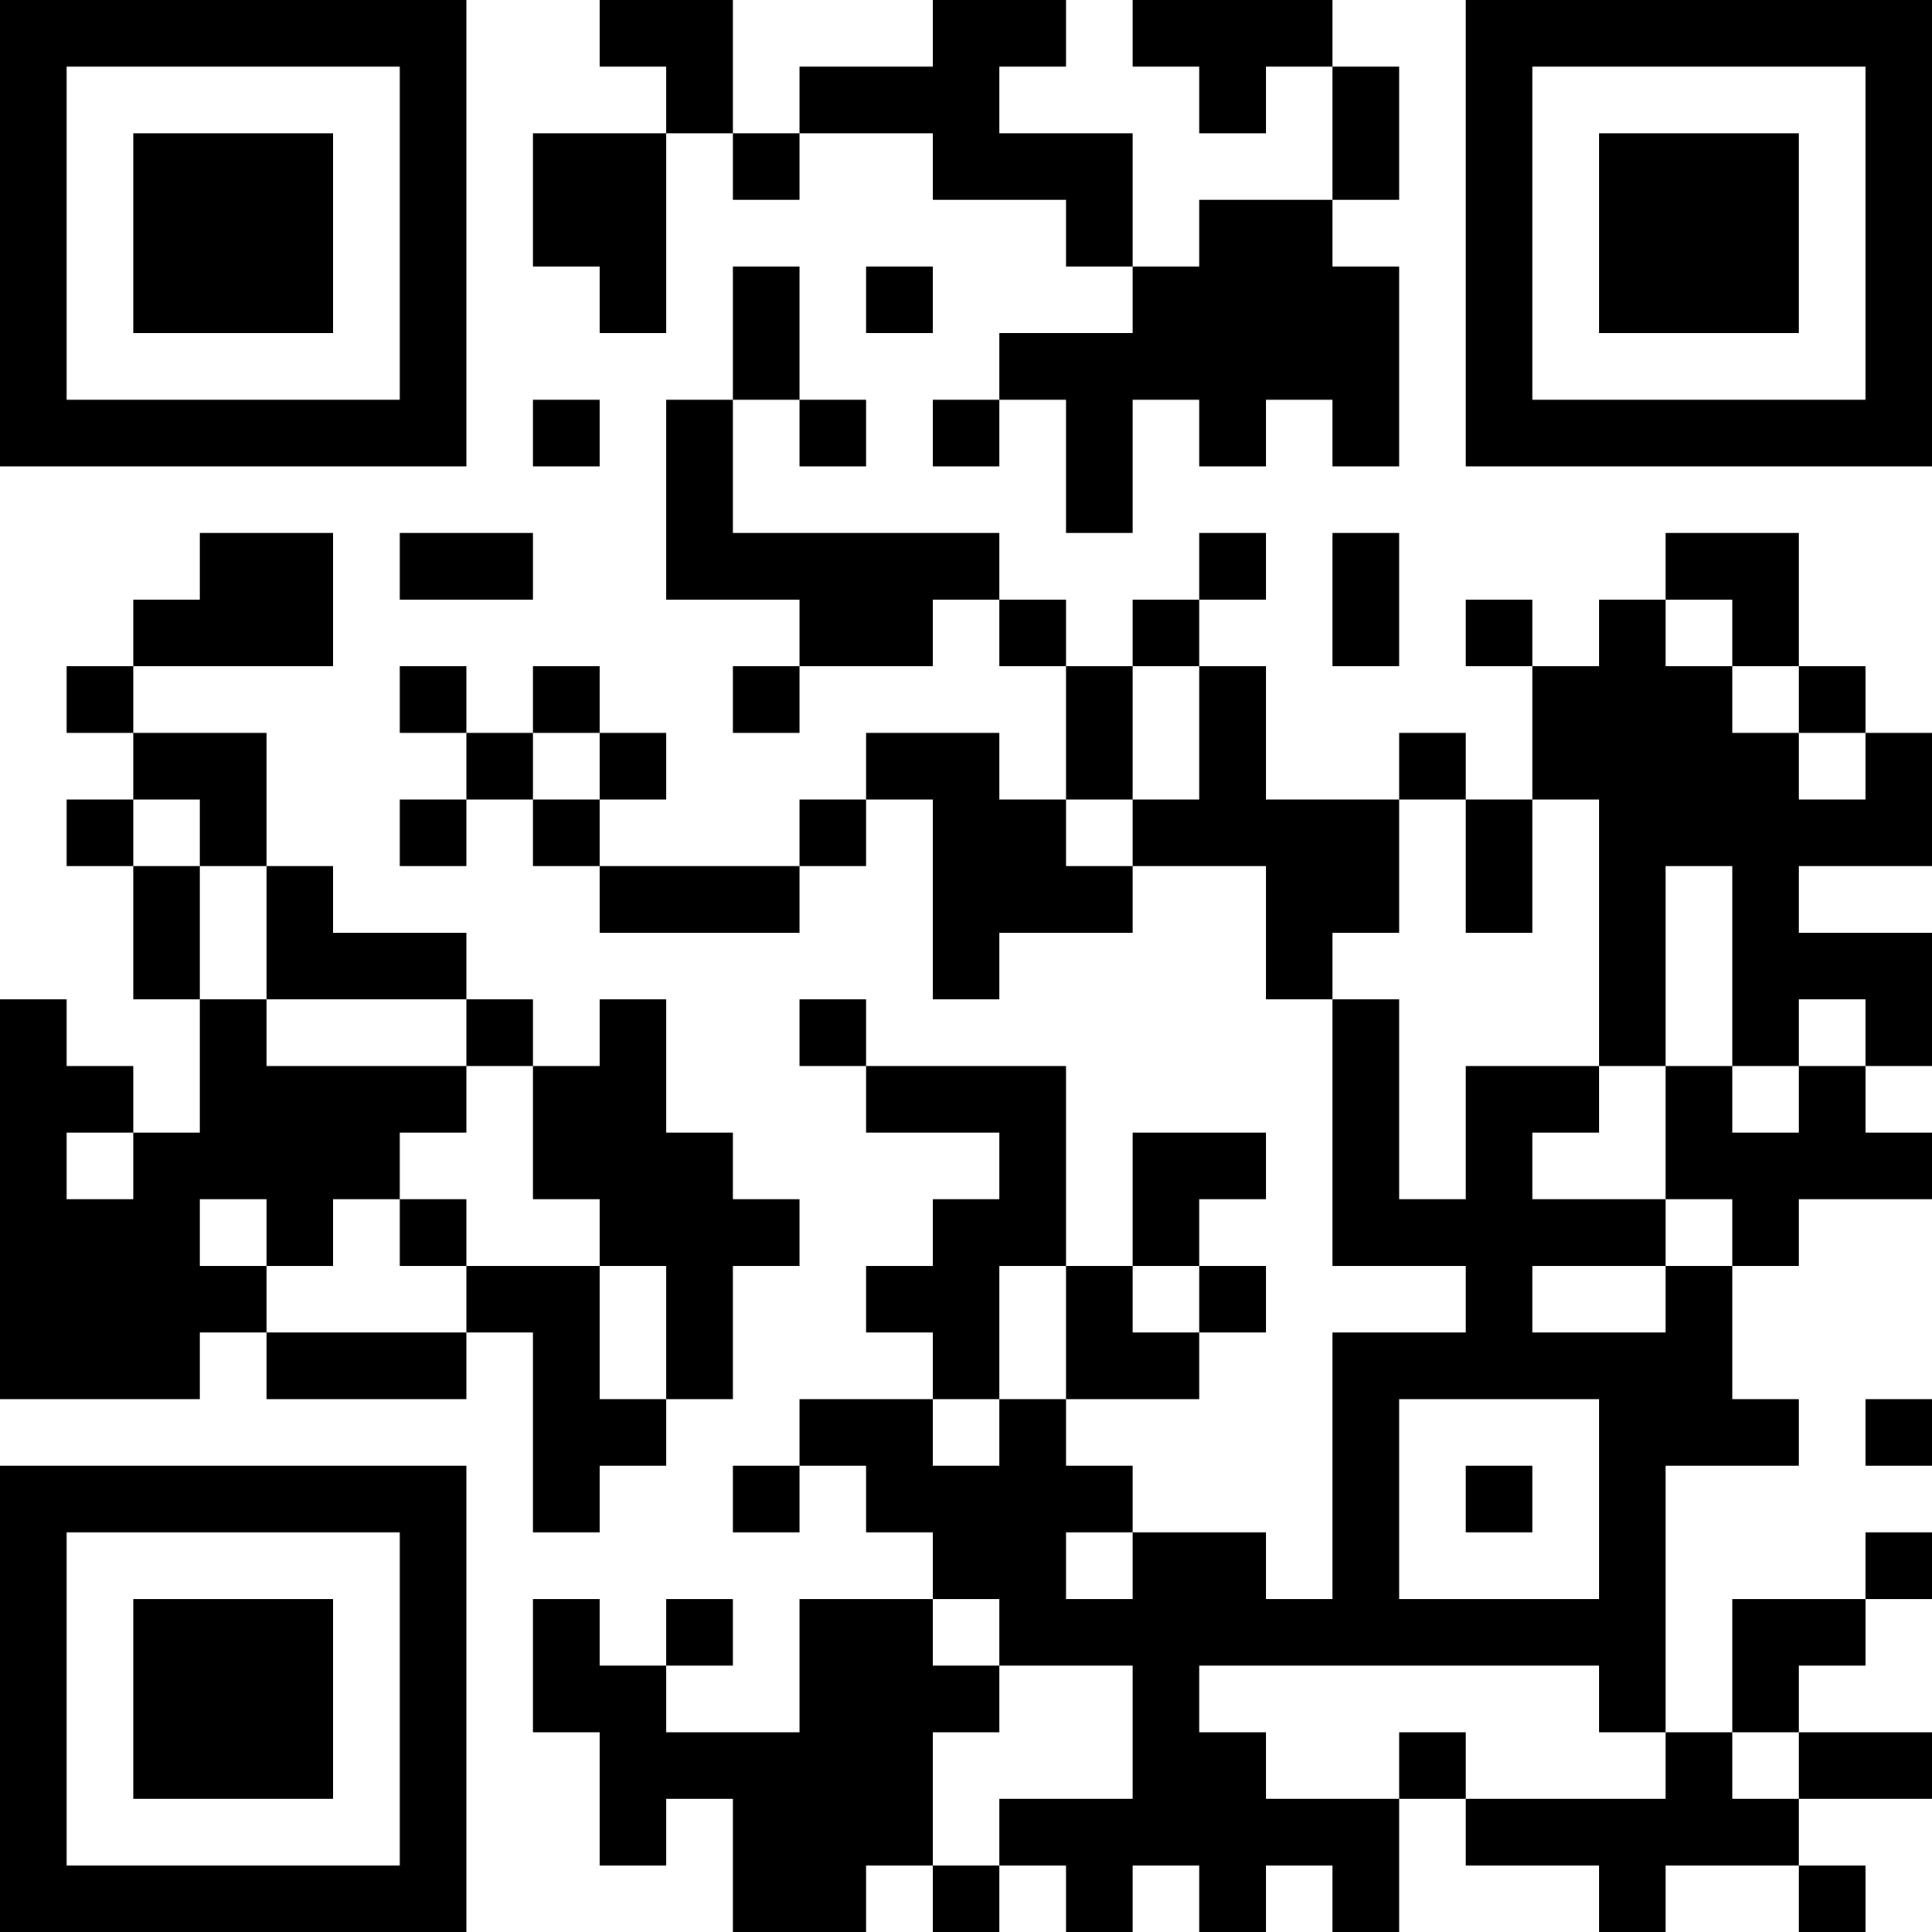 <?xml version="1.0" encoding="UTF-8"?>
<svg xmlns="http://www.w3.org/2000/svg" version="1.1" width="200" height="200" viewBox="0 0 200 200"><rect x="0" y="0" width="200" height="200" fill="#ffffff"/><g transform="scale(6.897)"><g transform="translate(0,0)"><path fill-rule="evenodd" d="M9 0L9 1L10 1L10 2L8 2L8 4L9 4L9 5L10 5L10 2L11 2L11 3L12 3L12 2L14 2L14 3L16 3L16 4L17 4L17 5L15 5L15 6L14 6L14 7L15 7L15 6L16 6L16 8L17 8L17 6L18 6L18 7L19 7L19 6L20 6L20 7L21 7L21 4L20 4L20 3L21 3L21 1L20 1L20 0L17 0L17 1L18 1L18 2L19 2L19 1L20 1L20 3L18 3L18 4L17 4L17 2L15 2L15 1L16 1L16 0L14 0L14 1L12 1L12 2L11 2L11 0ZM11 4L11 6L10 6L10 9L12 9L12 10L11 10L11 11L12 11L12 10L14 10L14 9L15 9L15 10L16 10L16 12L15 12L15 11L13 11L13 12L12 12L12 13L9 13L9 12L10 12L10 11L9 11L9 10L8 10L8 11L7 11L7 10L6 10L6 11L7 11L7 12L6 12L6 13L7 13L7 12L8 12L8 13L9 13L9 14L12 14L12 13L13 13L13 12L14 12L14 15L15 15L15 14L17 14L17 13L19 13L19 15L20 15L20 19L22 19L22 20L20 20L20 24L19 24L19 23L17 23L17 22L16 22L16 21L18 21L18 20L19 20L19 19L18 19L18 18L19 18L19 17L17 17L17 19L16 19L16 16L13 16L13 15L12 15L12 16L13 16L13 17L15 17L15 18L14 18L14 19L13 19L13 20L14 20L14 21L12 21L12 22L11 22L11 23L12 23L12 22L13 22L13 23L14 23L14 24L12 24L12 26L10 26L10 25L11 25L11 24L10 24L10 25L9 25L9 24L8 24L8 26L9 26L9 28L10 28L10 27L11 27L11 29L13 29L13 28L14 28L14 29L15 29L15 28L16 28L16 29L17 29L17 28L18 28L18 29L19 29L19 28L20 28L20 29L21 29L21 27L22 27L22 28L24 28L24 29L25 29L25 28L27 28L27 29L28 29L28 28L27 28L27 27L29 27L29 26L27 26L27 25L28 25L28 24L29 24L29 23L28 23L28 24L26 24L26 26L25 26L25 22L27 22L27 21L26 21L26 19L27 19L27 18L29 18L29 17L28 17L28 16L29 16L29 14L27 14L27 13L29 13L29 11L28 11L28 10L27 10L27 8L25 8L25 9L24 9L24 10L23 10L23 9L22 9L22 10L23 10L23 12L22 12L22 11L21 11L21 12L19 12L19 10L18 10L18 9L19 9L19 8L18 8L18 9L17 9L17 10L16 10L16 9L15 9L15 8L11 8L11 6L12 6L12 7L13 7L13 6L12 6L12 4ZM13 4L13 5L14 5L14 4ZM8 6L8 7L9 7L9 6ZM3 8L3 9L2 9L2 10L1 10L1 11L2 11L2 12L1 12L1 13L2 13L2 15L3 15L3 17L2 17L2 16L1 16L1 15L0 15L0 21L3 21L3 20L4 20L4 21L7 21L7 20L8 20L8 23L9 23L9 22L10 22L10 21L11 21L11 19L12 19L12 18L11 18L11 17L10 17L10 15L9 15L9 16L8 16L8 15L7 15L7 14L5 14L5 13L4 13L4 11L2 11L2 10L5 10L5 8ZM6 8L6 9L8 9L8 8ZM20 8L20 10L21 10L21 8ZM25 9L25 10L26 10L26 11L27 11L27 12L28 12L28 11L27 11L27 10L26 10L26 9ZM17 10L17 12L16 12L16 13L17 13L17 12L18 12L18 10ZM8 11L8 12L9 12L9 11ZM2 12L2 13L3 13L3 15L4 15L4 16L7 16L7 17L6 17L6 18L5 18L5 19L4 19L4 18L3 18L3 19L4 19L4 20L7 20L7 19L9 19L9 21L10 21L10 19L9 19L9 18L8 18L8 16L7 16L7 15L4 15L4 13L3 13L3 12ZM21 12L21 14L20 14L20 15L21 15L21 18L22 18L22 16L24 16L24 17L23 17L23 18L25 18L25 19L23 19L23 20L25 20L25 19L26 19L26 18L25 18L25 16L26 16L26 17L27 17L27 16L28 16L28 15L27 15L27 16L26 16L26 13L25 13L25 16L24 16L24 12L23 12L23 14L22 14L22 12ZM1 17L1 18L2 18L2 17ZM6 18L6 19L7 19L7 18ZM15 19L15 21L14 21L14 22L15 22L15 21L16 21L16 19ZM17 19L17 20L18 20L18 19ZM21 21L21 24L24 24L24 21ZM28 21L28 22L29 22L29 21ZM22 22L22 23L23 23L23 22ZM16 23L16 24L17 24L17 23ZM14 24L14 25L15 25L15 26L14 26L14 28L15 28L15 27L17 27L17 25L15 25L15 24ZM18 25L18 26L19 26L19 27L21 27L21 26L22 26L22 27L25 27L25 26L24 26L24 25ZM26 26L26 27L27 27L27 26ZM0 0L0 7L7 7L7 0ZM1 1L1 6L6 6L6 1ZM2 2L2 5L5 5L5 2ZM22 0L22 7L29 7L29 0ZM23 1L23 6L28 6L28 1ZM24 2L24 5L27 5L27 2ZM0 22L0 29L7 29L7 22ZM1 23L1 28L6 28L6 23ZM2 24L2 27L5 27L5 24Z" fill="#000000"/></g></g></svg>
